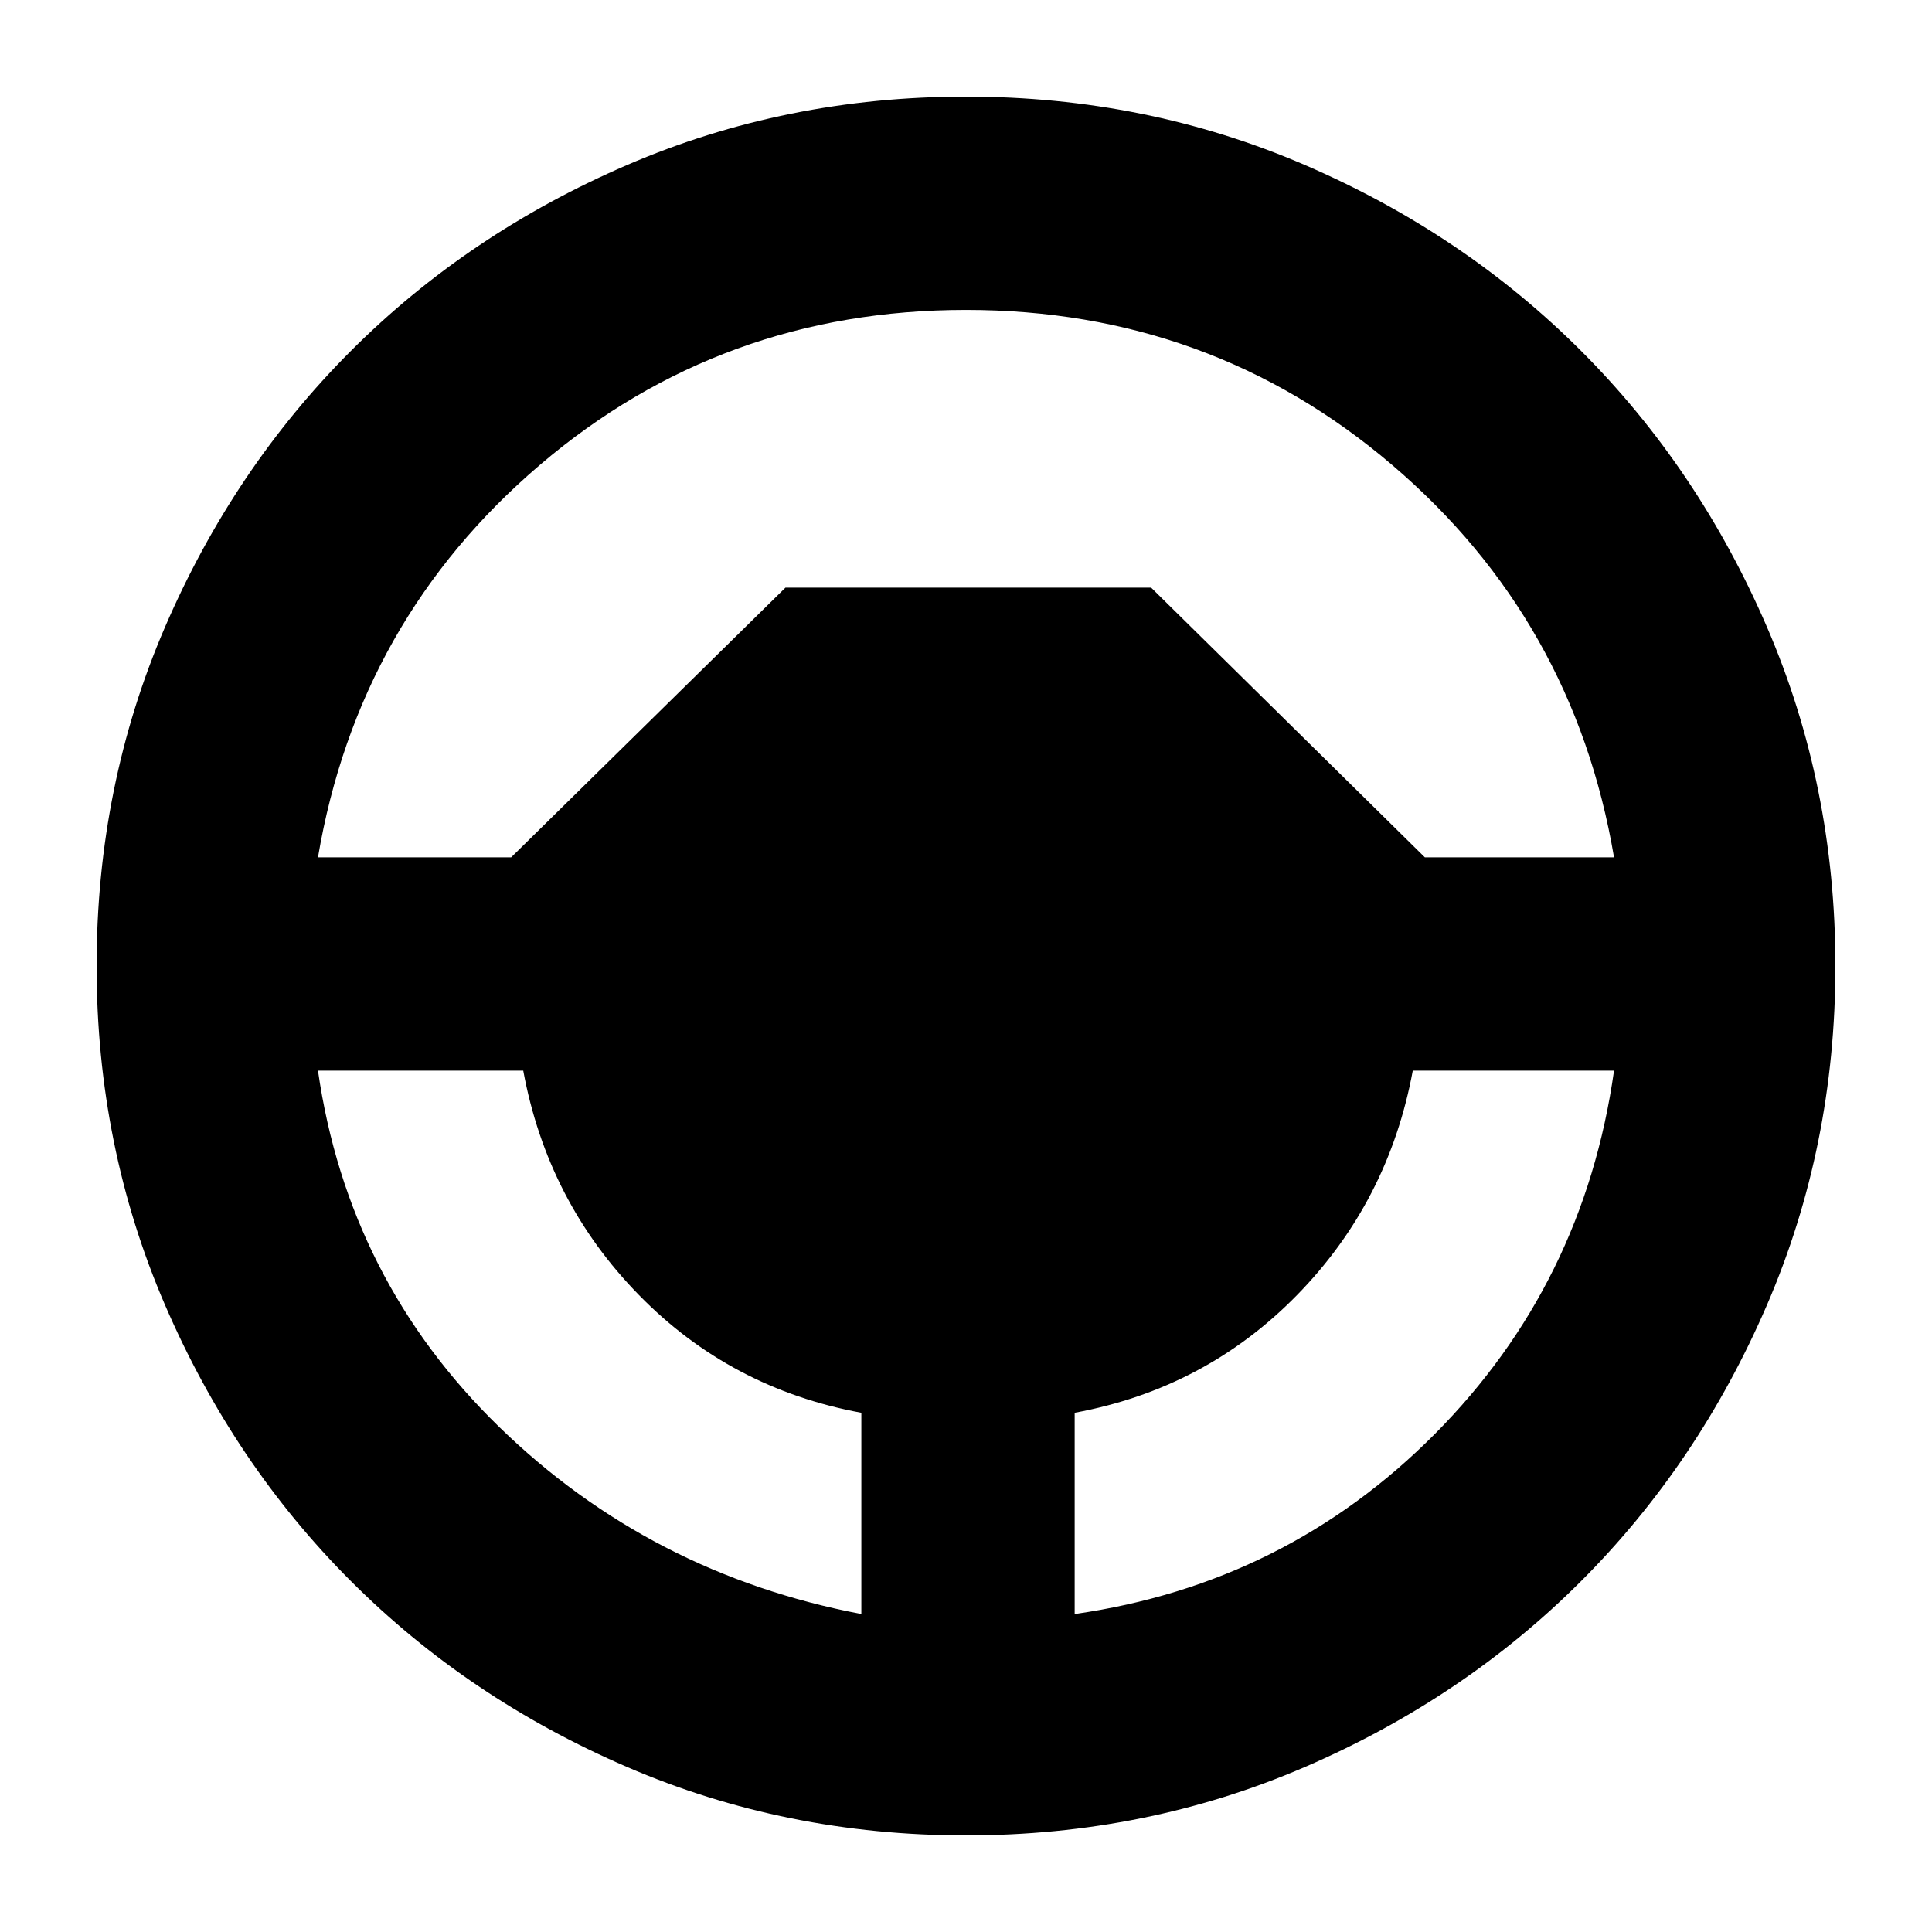 <svg xmlns="http://www.w3.org/2000/svg" height="24" viewBox="0 -960 960 960" width="24"><path d="M480-48q-89.64 0-168.48-34.02-78.84-34.02-137.16-92.34-58.32-58.32-92.34-137.16T48-480q0-89.64 34.02-168.48 34.02-78.84 92.34-137.16 58.32-58.32 137.16-92.34T480-912q89.64 0 168.48 34.02 78.84 34.02 137.16 92.34 58.32 58.32 92.34 137.16T912-480q0 89.64-34.02 168.48-34.02 78.84-92.34 137.16-58.32 58.32-137.16 92.34T480-48Zm-52-110v-100q-65-12-110.5-58.5T260-428H158q15 104 90 177t180 93Zm106 0q105-15 179-89.5T802-428H702q-12 65-57.5 111.5T534-258v100ZM158-534h96l136.286-134H572l136 134h94q-20-118-110.299-195T480-806q-121.402 0-211.701 77Q178-652 158-534Z"/></svg>